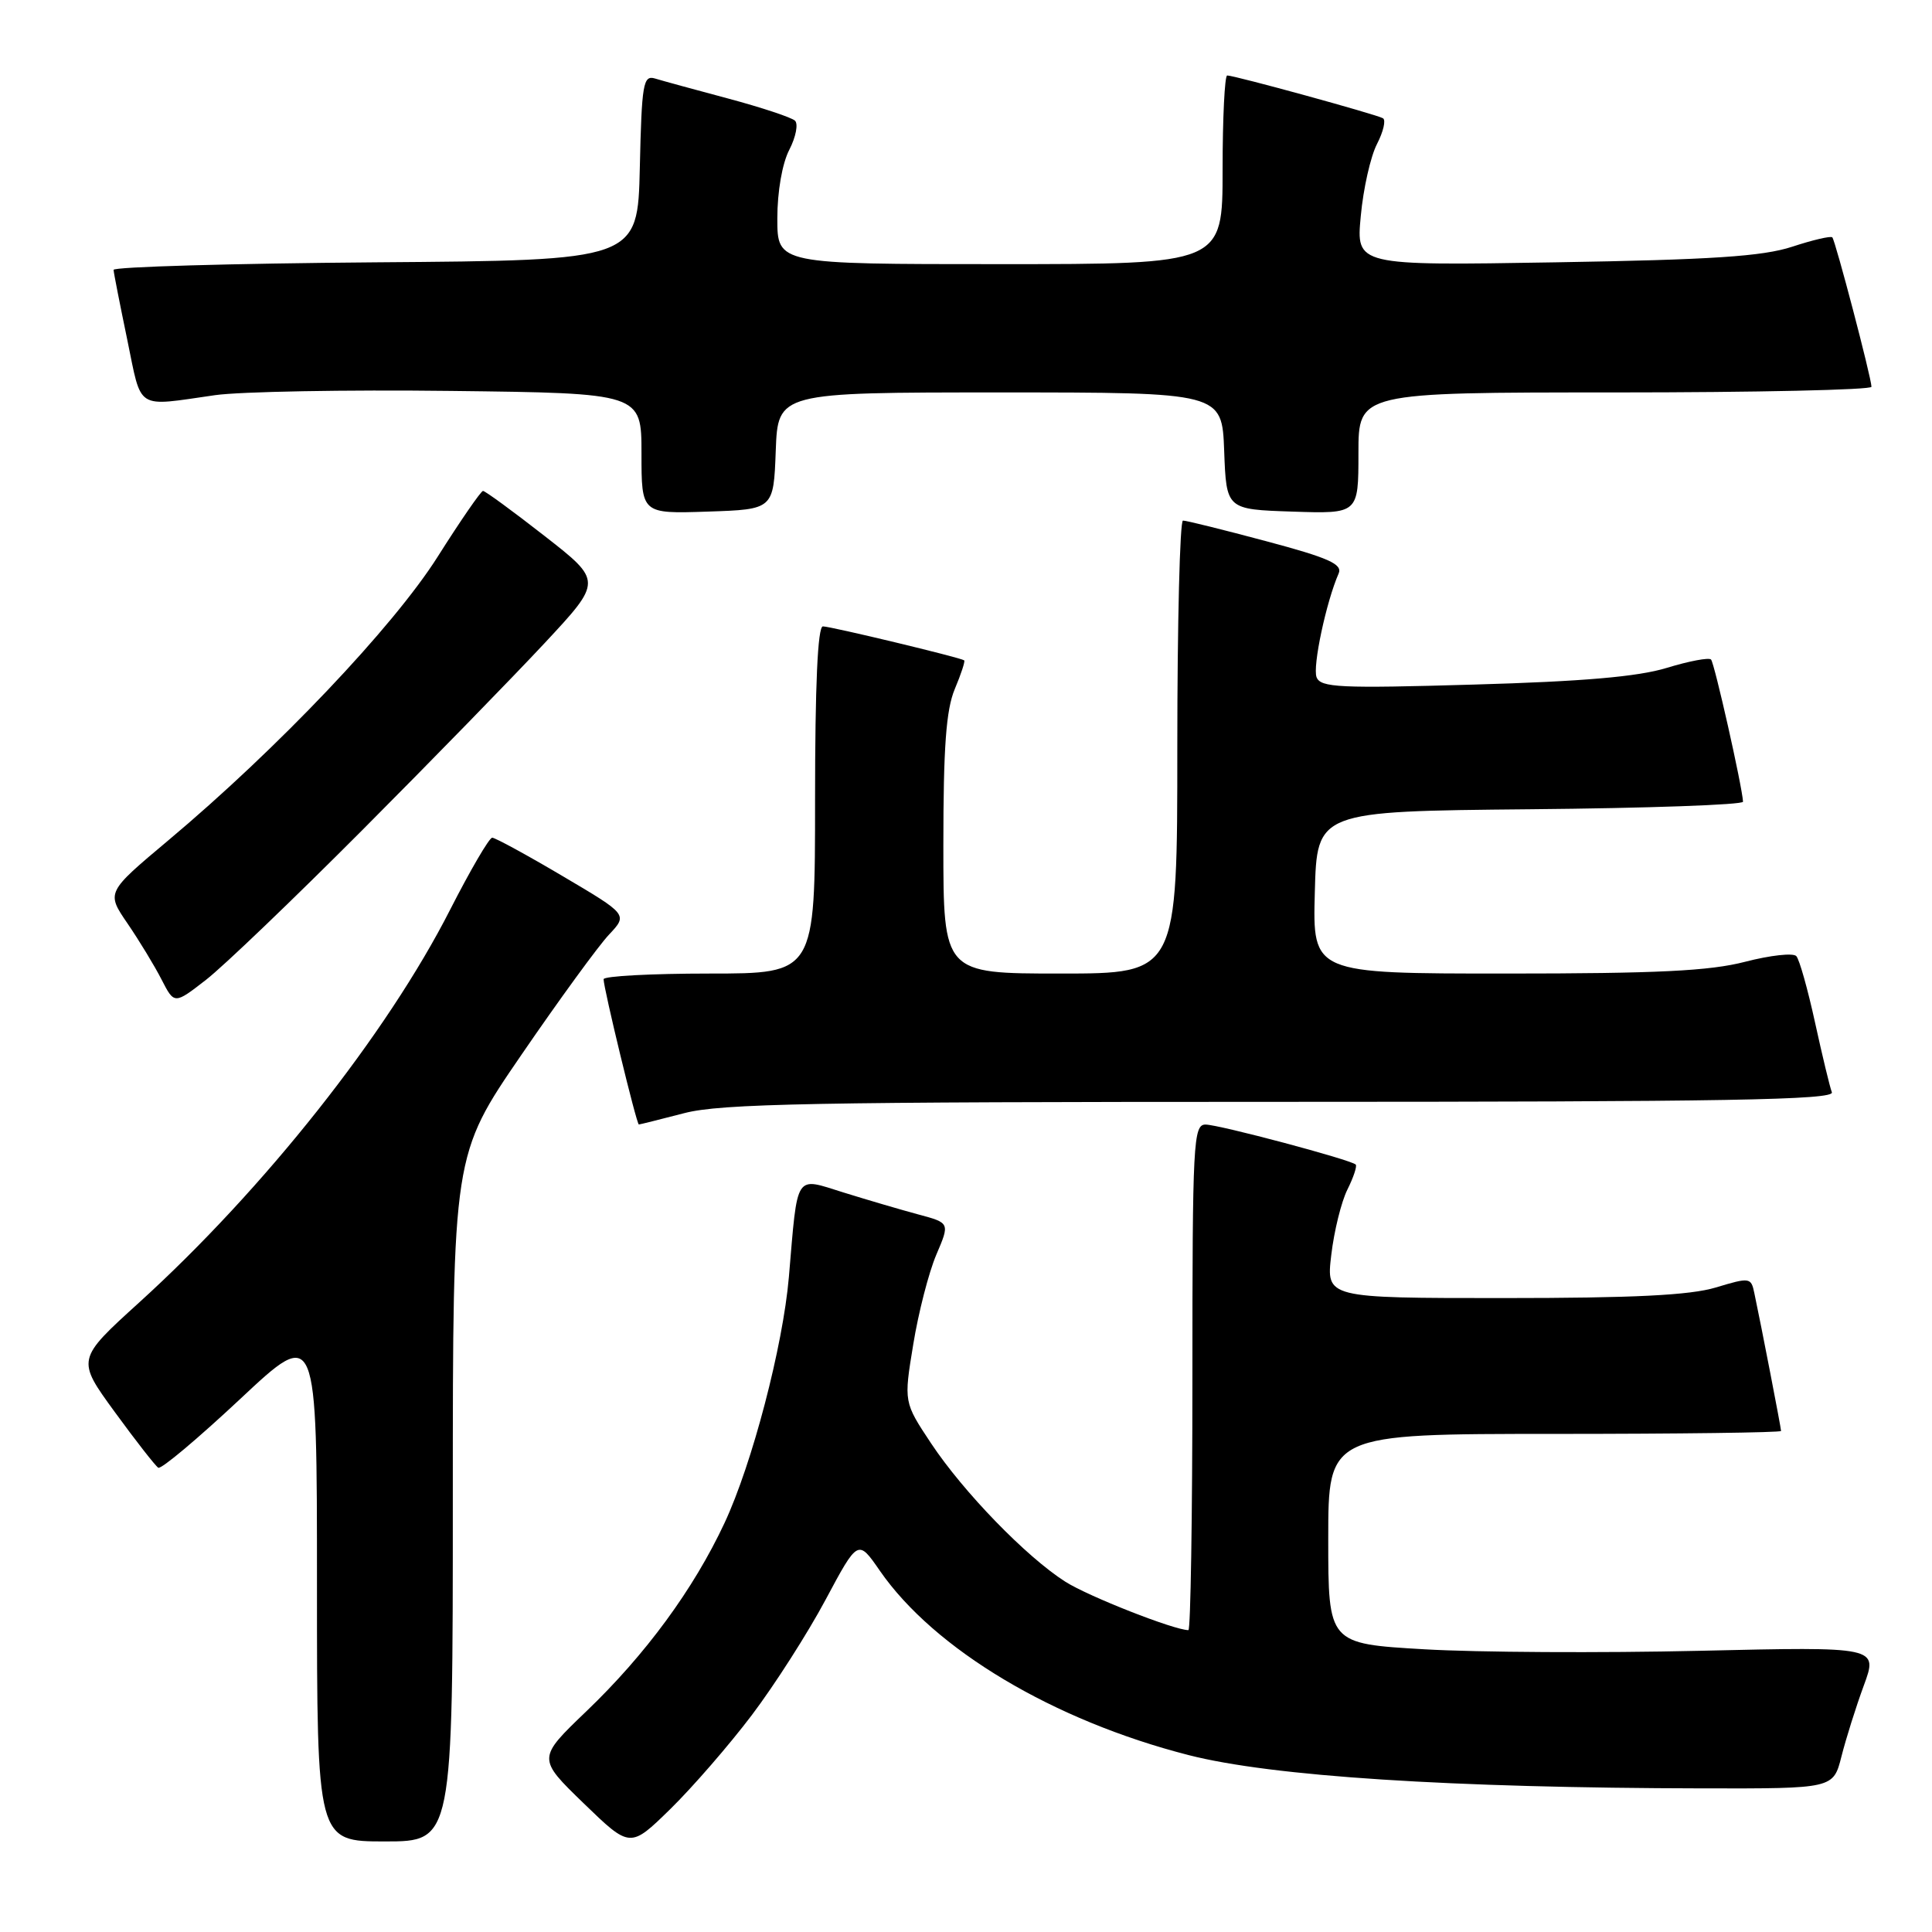 <?xml version="1.0" encoding="UTF-8" standalone="no"?>
<!DOCTYPE svg PUBLIC "-//W3C//DTD SVG 1.1//EN" "http://www.w3.org/Graphics/SVG/1.1/DTD/svg11.dtd" >
<svg xmlns="http://www.w3.org/2000/svg" xmlns:xlink="http://www.w3.org/1999/xlink" version="1.1" viewBox="0 0 256 256">
 <g >
 <path fill="currentColor"
d=" M 99.62 227.26 C 102.63 223.28 107.03 216.40 109.39 211.98 C 113.69 203.94 113.69 203.94 116.59 208.14 C 123.81 218.56 139.57 227.97 157.50 232.56 C 168.52 235.38 192.19 236.91 225.71 236.97 C 242.92 237.00 242.92 237.00 244.00 232.75 C 244.59 230.41 245.92 226.18 246.96 223.35 C 248.86 218.19 248.86 218.19 225.18 218.74 C 212.16 219.04 195.76 218.95 188.75 218.54 C 176.00 217.80 176.00 217.80 176.00 203.90 C 176.00 190.00 176.00 190.00 206.00 190.00 C 222.50 190.00 236.00 189.82 236.00 189.61 C 236.00 189.22 233.37 175.62 232.46 171.35 C 232.03 169.26 231.86 169.24 227.35 170.60 C 223.92 171.63 216.48 172.00 199.20 172.00 C 175.72 172.00 175.72 172.00 176.40 166.29 C 176.77 163.14 177.73 159.24 178.54 157.62 C 179.35 156.00 179.84 154.51 179.64 154.31 C 179.00 153.67 161.57 149.03 159.75 149.01 C 158.12 149.00 158.00 151.26 158.00 182.50 C 158.00 200.93 157.76 216.00 157.47 216.00 C 155.59 216.00 144.22 211.53 141.17 209.59 C 136.01 206.31 127.67 197.72 123.38 191.26 C 119.75 185.79 119.75 185.79 121.01 178.14 C 121.69 173.94 123.07 168.60 124.06 166.27 C 125.87 162.04 125.87 162.04 121.68 160.92 C 119.38 160.30 114.92 158.99 111.77 158.01 C 105.25 155.98 105.72 155.23 104.53 169.22 C 103.74 178.40 99.66 193.99 96.00 201.81 C 91.90 210.58 85.54 219.24 77.71 226.74 C 71.19 232.99 71.19 232.99 77.34 238.95 C 83.50 244.91 83.50 244.91 88.82 239.71 C 91.75 236.84 96.61 231.24 99.62 227.26 Z  M 60.00 198.52 C 60.00 153.03 60.00 153.03 69.09 139.77 C 74.09 132.47 79.31 125.31 80.69 123.85 C 83.19 121.19 83.19 121.19 74.57 116.10 C 69.82 113.29 65.61 111.00 65.22 111.00 C 64.82 111.01 62.32 115.30 59.65 120.53 C 51.28 136.99 35.01 157.54 18.46 172.57 C 10.13 180.13 10.13 180.13 15.21 187.10 C 18.00 190.93 20.60 194.25 20.97 194.48 C 21.35 194.72 26.23 190.61 31.83 185.37 C 42.00 175.84 42.00 175.84 42.00 209.92 C 42.00 244.00 42.00 244.00 51.00 244.00 C 60.00 244.00 60.00 244.00 60.00 198.52 Z  M 90.66 147.50 C 95.53 146.23 107.80 146.00 169.82 146.00 C 228.79 146.00 243.12 145.75 242.73 144.73 C 242.46 144.03 241.46 139.87 240.50 135.48 C 239.54 131.09 238.43 127.13 238.02 126.69 C 237.61 126.24 234.56 126.58 231.24 127.44 C 226.54 128.66 219.58 129.00 199.57 129.00 C 173.93 129.00 173.93 129.00 174.22 118.25 C 174.50 107.50 174.50 107.50 202.75 107.23 C 218.29 107.09 230.98 106.64 230.96 106.23 C 230.85 104.19 227.17 87.84 226.72 87.39 C 226.43 87.10 223.79 87.60 220.85 88.50 C 217.03 89.67 209.72 90.30 195.28 90.71 C 177.49 91.23 174.98 91.11 174.45 89.73 C 173.91 88.31 175.72 79.77 177.38 75.98 C 177.91 74.75 176.03 73.91 167.77 71.71 C 162.12 70.20 157.16 68.97 156.75 68.98 C 156.34 68.99 156.00 82.50 156.00 99.00 C 156.00 129.00 156.00 129.00 140.50 129.00 C 125.00 129.00 125.00 129.00 125.00 111.97 C 125.00 99.02 125.36 94.07 126.51 91.31 C 127.35 89.32 127.91 87.60 127.76 87.50 C 127.27 87.13 110.08 83.00 109.04 83.00 C 108.35 83.00 108.00 90.80 108.00 106.00 C 108.00 129.00 108.00 129.00 94.00 129.00 C 86.30 129.00 79.99 129.34 79.98 129.75 C 79.96 130.87 84.35 149.00 84.65 149.00 C 84.79 149.00 87.49 148.32 90.66 147.50 Z  M 48.00 110.00 C 57.08 100.89 67.95 89.73 72.16 85.22 C 79.82 77.00 79.82 77.00 72.16 71.02 C 67.95 67.73 64.28 65.05 64.00 65.05 C 63.73 65.06 61.02 68.98 58.00 73.76 C 52.10 83.08 36.75 99.24 22.28 111.37 C 14.08 118.25 14.08 118.25 16.90 122.37 C 18.45 124.64 20.48 127.98 21.41 129.80 C 23.10 133.09 23.10 133.09 27.30 129.83 C 29.61 128.04 38.92 119.11 48.00 110.00 Z  M 102.79 59.75 C 103.08 52.00 103.08 52.00 132.50 52.00 C 161.92 52.00 161.92 52.00 162.21 59.75 C 162.50 67.50 162.50 67.50 171.25 67.79 C 180.00 68.08 180.00 68.08 180.00 60.04 C 180.00 52.00 180.00 52.00 214.00 52.00 C 232.70 52.00 247.99 51.66 247.98 51.25 C 247.95 49.98 243.19 31.86 242.79 31.45 C 242.58 31.24 240.18 31.80 237.45 32.70 C 233.56 33.97 226.85 34.42 206.10 34.76 C 179.69 35.20 179.69 35.20 180.31 28.63 C 180.64 25.01 181.61 20.72 182.46 19.08 C 183.30 17.45 183.66 15.91 183.25 15.67 C 182.42 15.17 163.59 10.00 162.61 10.00 C 162.28 10.00 162.00 15.62 162.00 22.50 C 162.00 35.00 162.00 35.00 132.50 35.00 C 103.00 35.00 103.00 35.00 103.00 28.95 C 103.00 25.38 103.65 21.64 104.59 19.84 C 105.46 18.15 105.79 16.42 105.34 15.99 C 104.88 15.56 100.90 14.24 96.50 13.06 C 92.10 11.89 87.73 10.69 86.78 10.40 C 85.23 9.94 85.03 11.09 84.78 22.19 C 84.50 34.50 84.50 34.50 49.75 34.76 C 30.64 34.91 15.02 35.36 15.05 35.76 C 15.07 36.17 15.89 40.33 16.86 45.00 C 18.82 54.49 17.86 53.88 28.50 52.36 C 31.80 51.89 45.86 51.63 59.75 51.80 C 85.00 52.10 85.00 52.10 85.00 60.09 C 85.00 68.08 85.00 68.08 93.75 67.79 C 102.50 67.50 102.50 67.50 102.79 59.75 Z "/>
</g>
</svg>